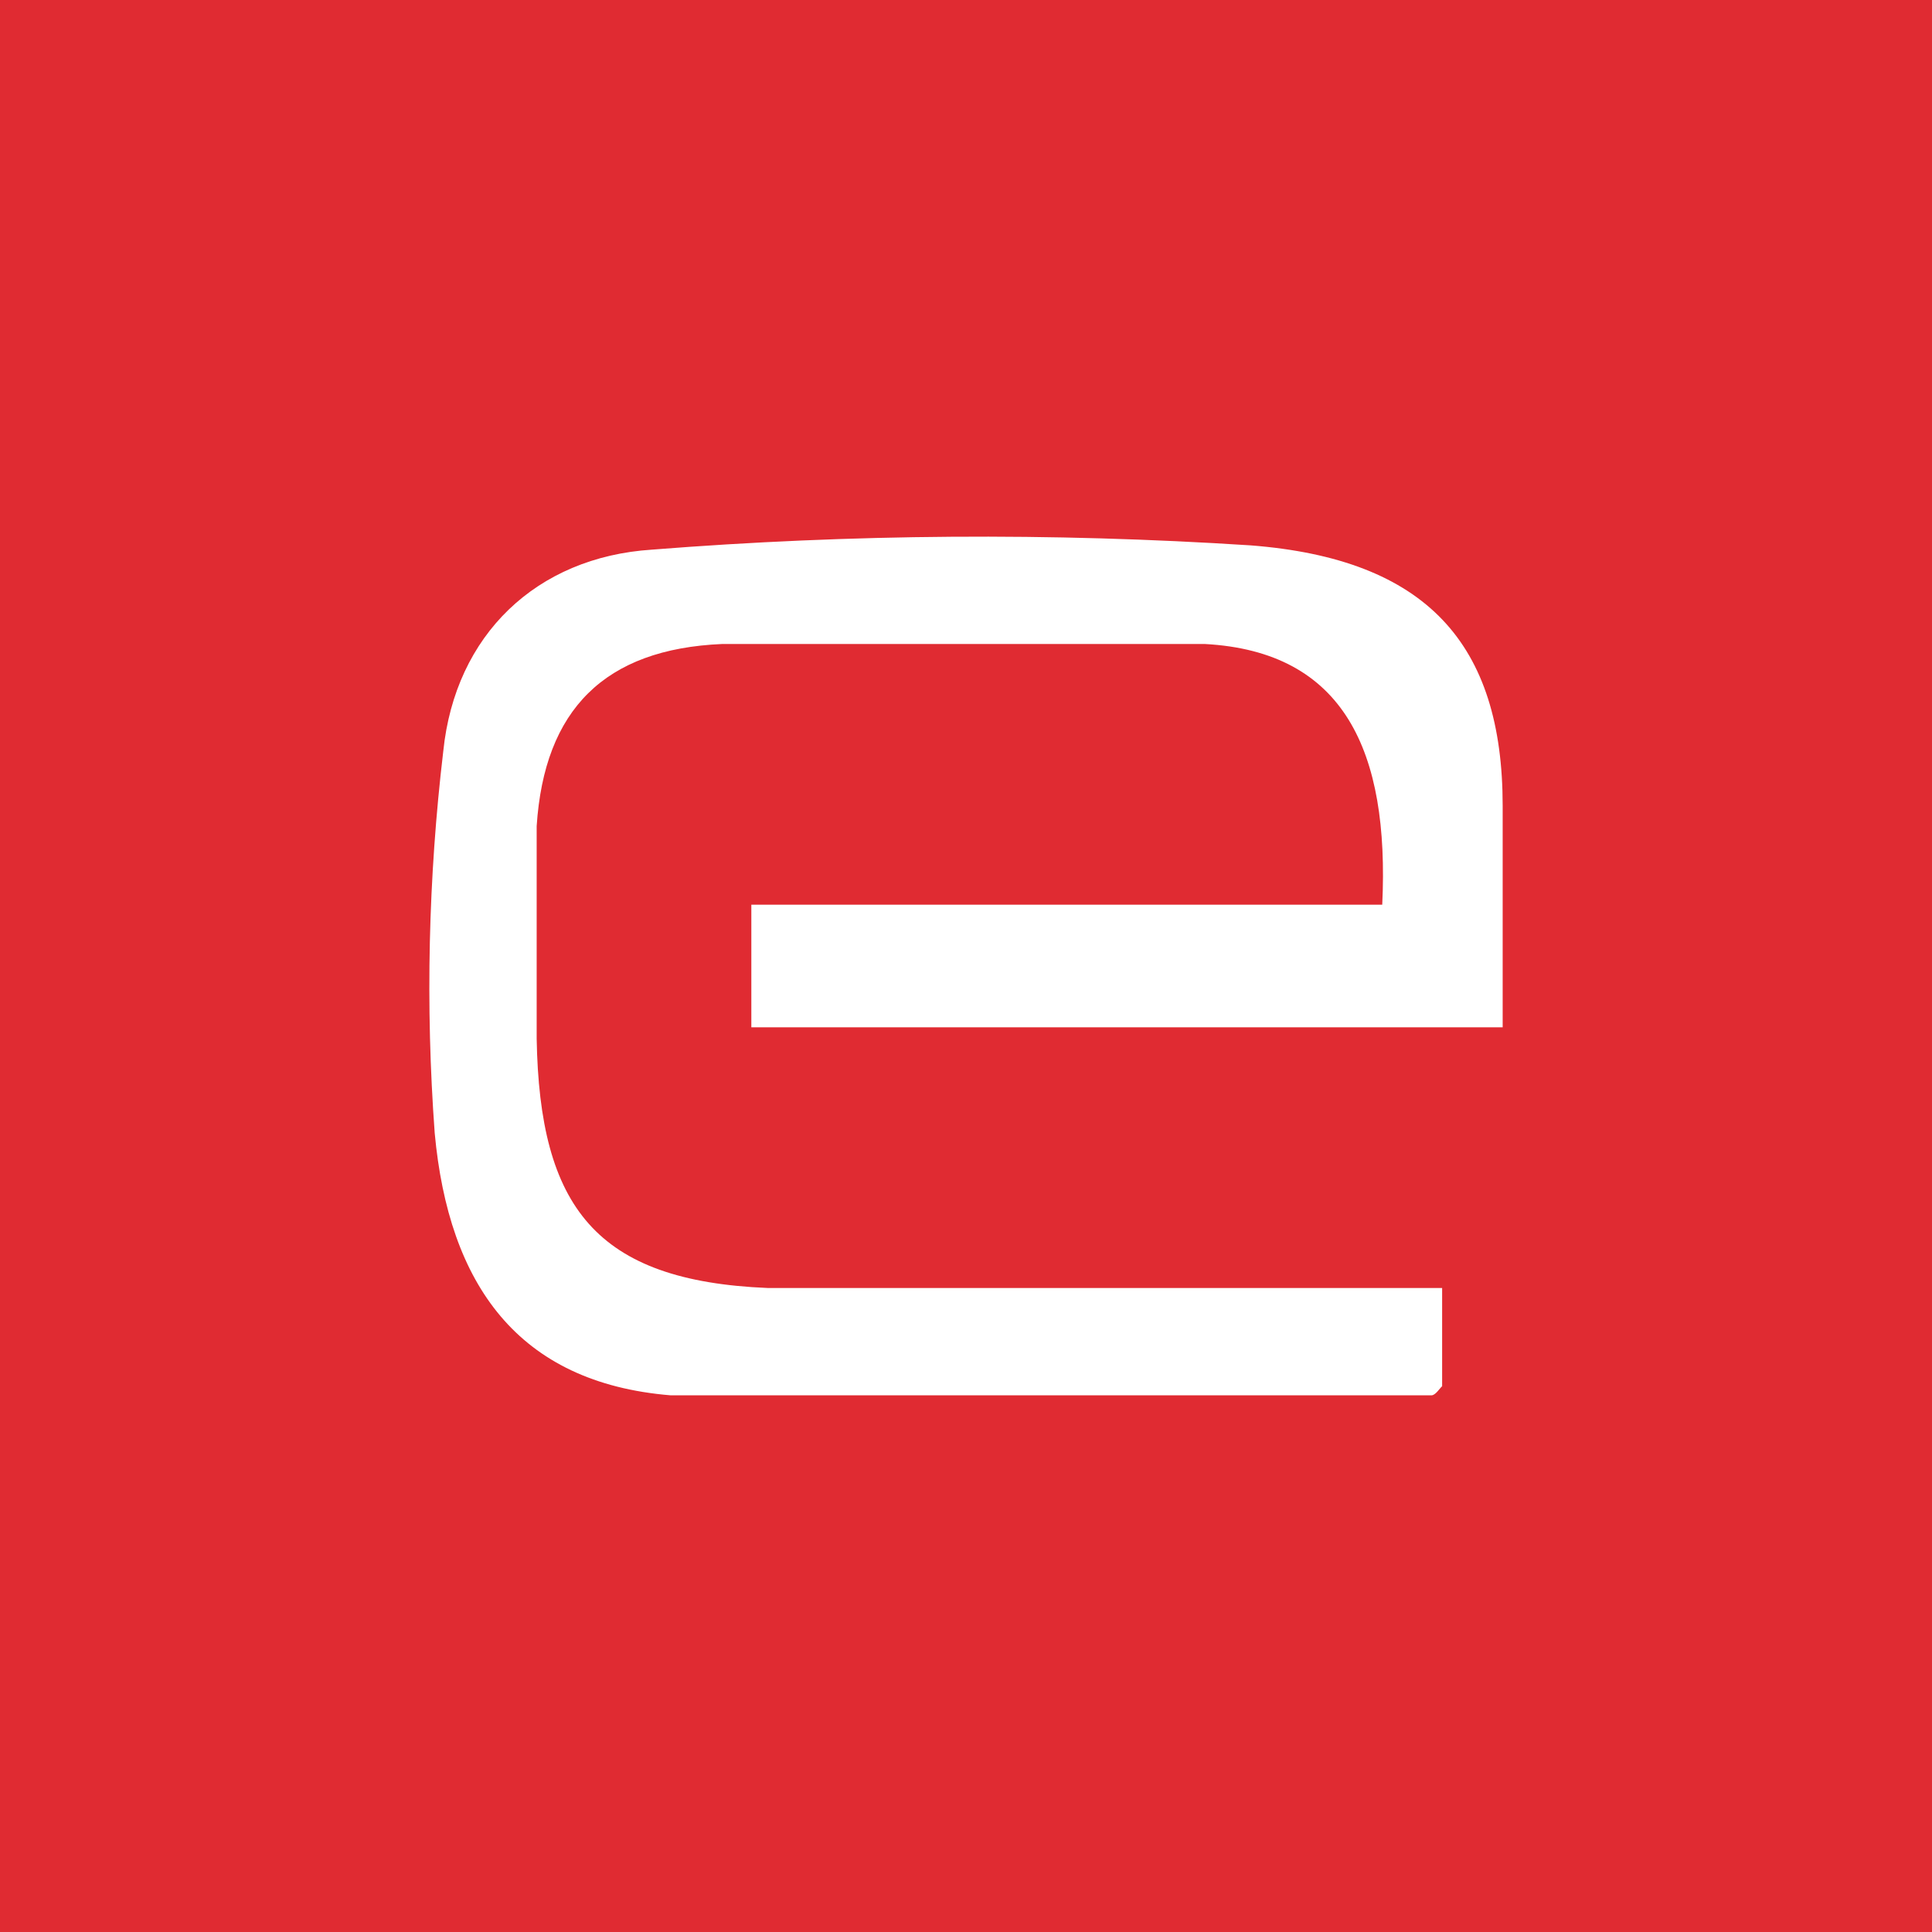 <!-- by TradingView --><svg width="18" height="18" viewBox="0 0 18 18" fill="none" xmlns="http://www.w3.org/2000/svg">
<rect width="18" height="18" fill="#E02B32"/>
<path d="M13.436 12V12.915C13.411 12.937 13.374 13 13.336 13H6.249C4.824 12.883 4.18 11.966 4.05 10.556C3.963 9.37 3.99 8.179 4.13 6.998C4.241 5.914 4.998 5.191 6.073 5.121C7.929 4.974 9.793 4.961 11.651 5.081C13.293 5.208 14 6 14 7.507V9.571H7V8.429H12.878C12.946 6.998 12.523 6.07 11.225 6H6.728C5.634 6.047 5.071 6.61 5 7.697V9.676C5.027 11.245 5.55 11.934 7.154 12H13.436Z" fill="white"/>
</svg>
